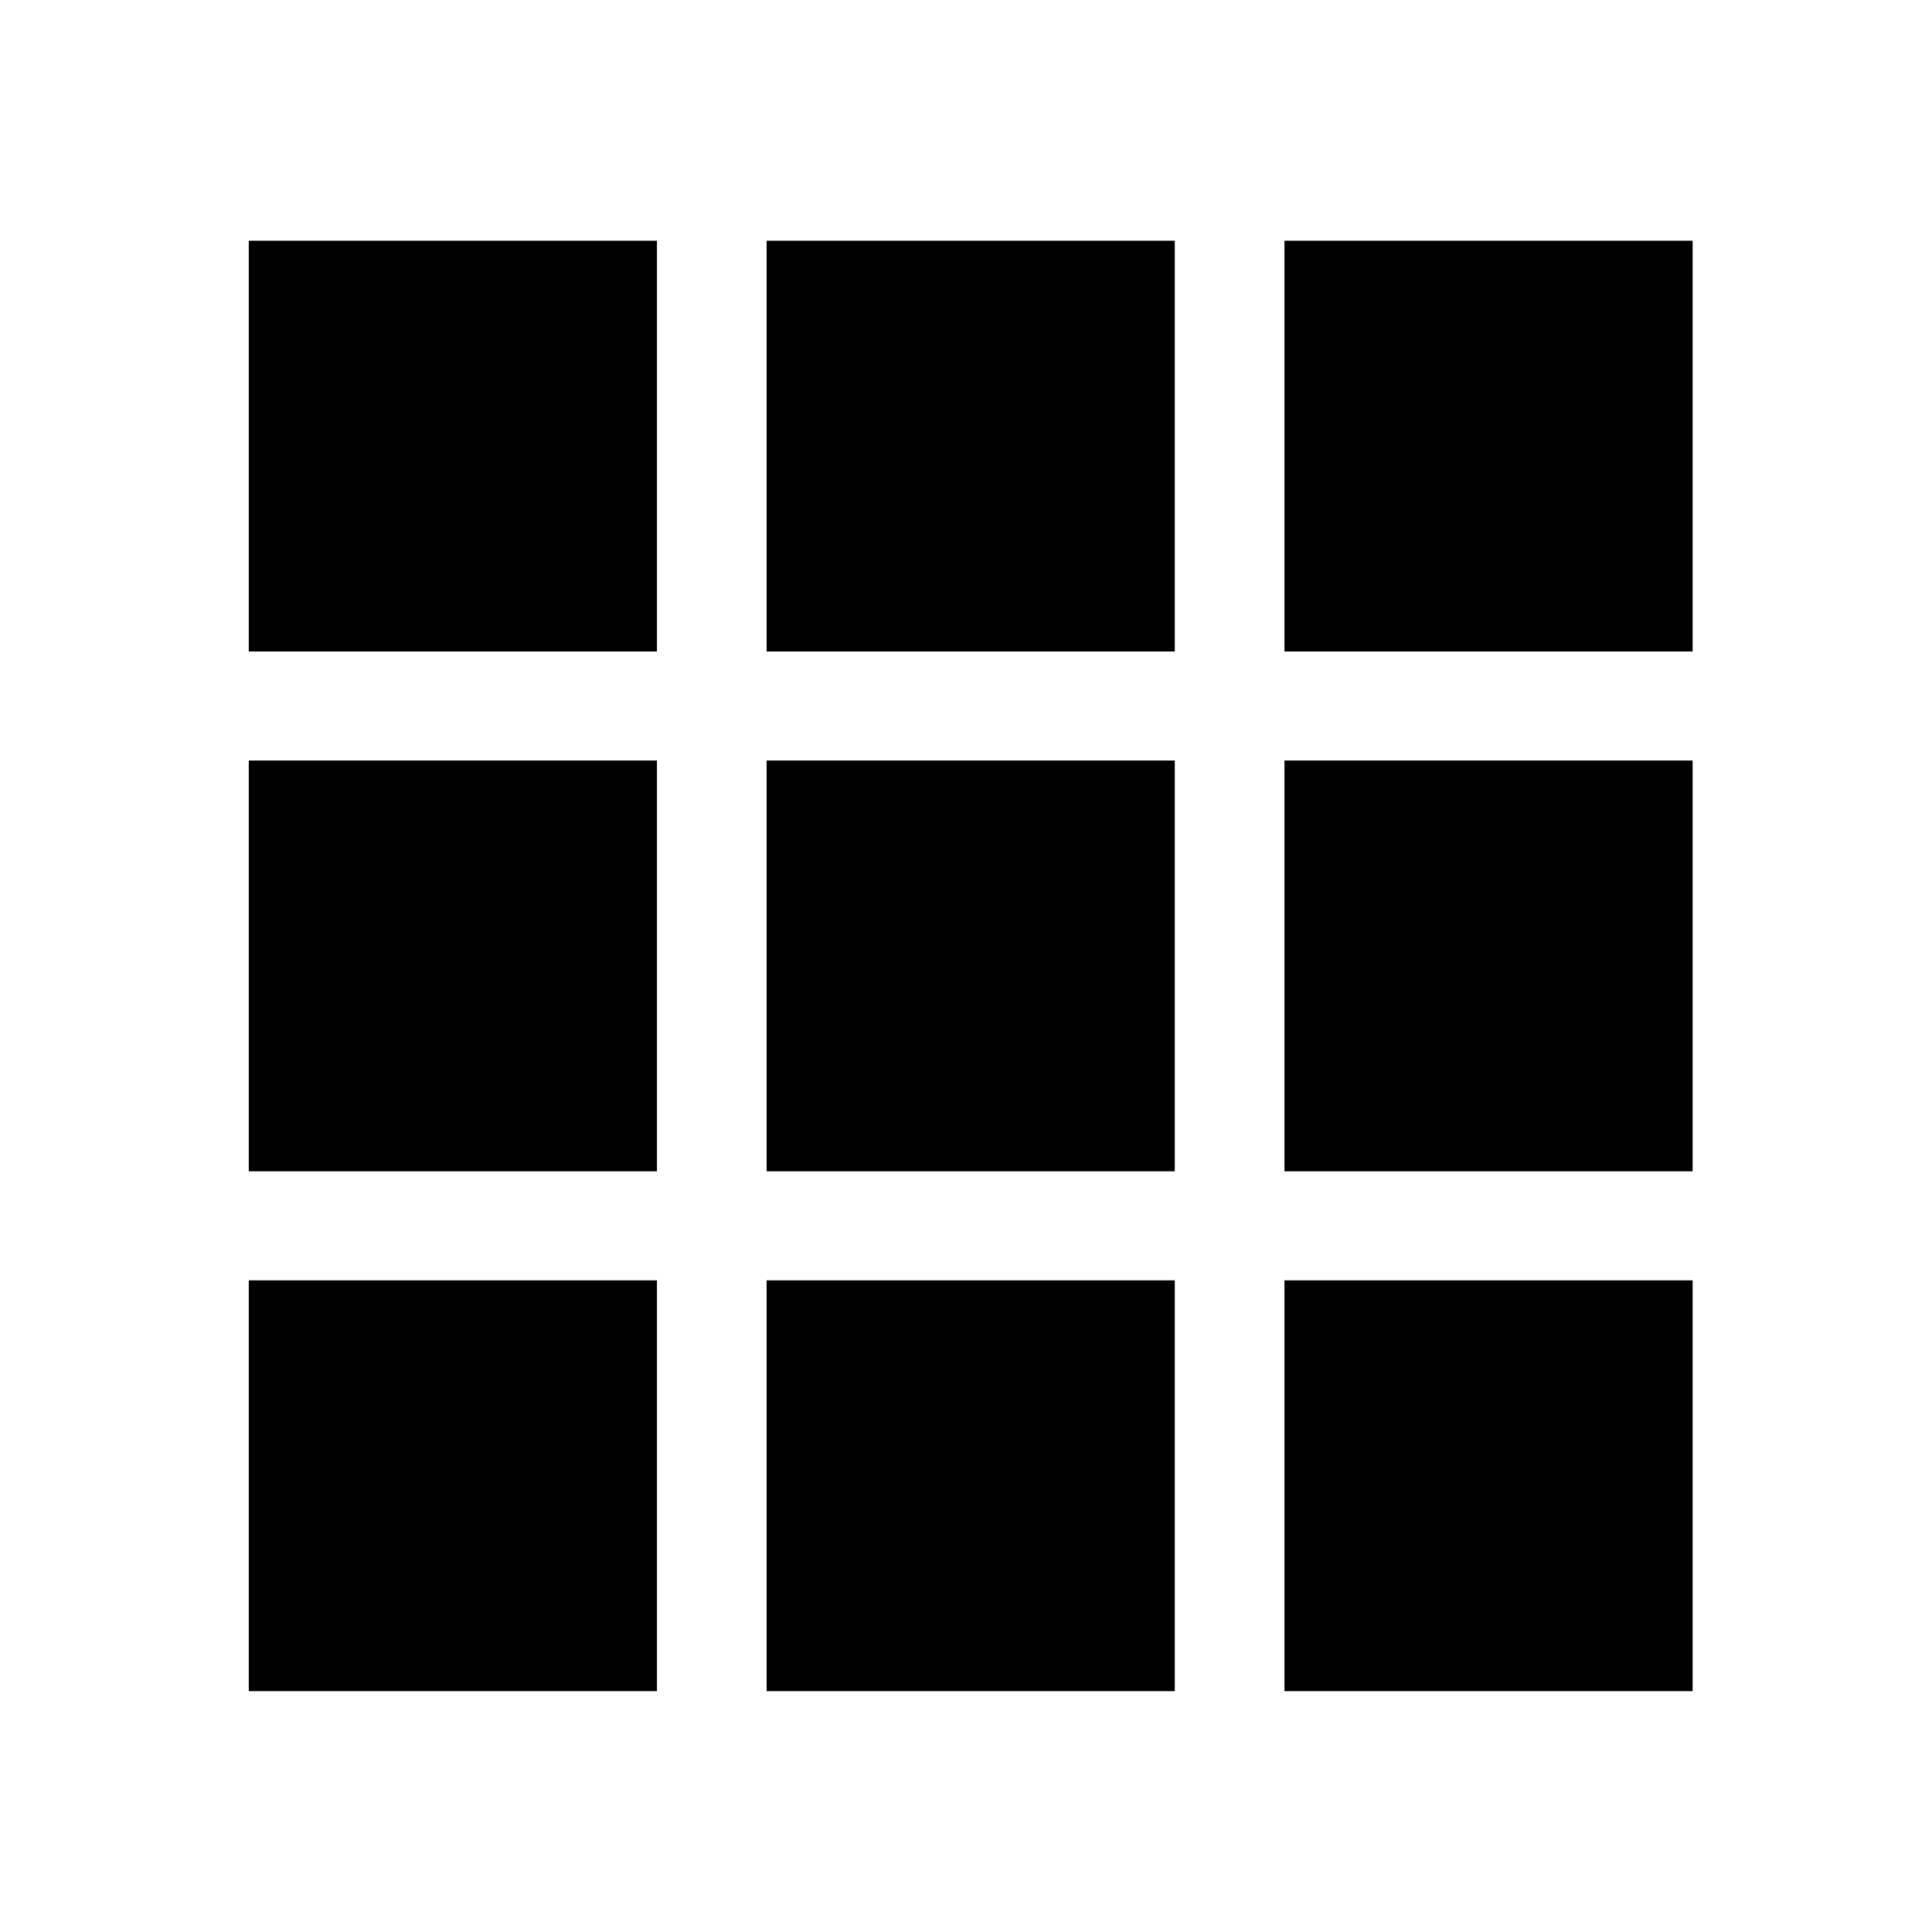 <?xml version="1.0" encoding="UTF-8" standalone="no"?>
<!DOCTYPE svg PUBLIC "-//W3C//DTD SVG 1.1//EN" "http://www.w3.org/Graphics/SVG/1.1/DTD/svg11.dtd">
<svg width="100%" height="100%" viewBox="0 0 80 80" version="1.1" xmlns="http://www.w3.org/2000/svg" xmlns:xlink="http://www.w3.org/1999/xlink" xml:space="preserve" xmlns:serif="http://www.serif.com/" style="fill-rule:evenodd;clip-rule:evenodd;stroke-linejoin:round;stroke-miterlimit:2;">
    <g transform="matrix(1,0,0,1,-457.878,-92.073)">
        <g id="grid" transform="matrix(1.021,0,0,1.021,446.838,81.034)">
            <rect x="10.815" y="10.814" width="78.371" height="78.373" style="fill:none;"/>
            <g transform="matrix(0.98,0,0,0.98,-437.739,-79.386)">
                <path d="M484.893,145.025L468.002,145.025L468.002,162.025L484.893,162.025L484.893,145.025ZM506.323,145.025L489.432,145.025L489.432,162.025L506.323,162.025L506.323,145.025ZM527.753,145.025L510.862,145.025L510.862,162.025L527.753,162.025L527.753,145.025ZM484.893,123.512L468.002,123.512L468.002,140.512L484.893,140.512L484.893,123.512ZM506.323,123.512L489.432,123.512L489.432,140.512L506.323,140.512L506.323,123.512ZM527.753,123.512L510.862,123.512L510.862,140.512L527.753,140.512L527.753,123.512ZM484.893,102L468.002,102L468.002,119L484.893,119L484.893,102ZM506.323,102L489.432,102L489.432,119L506.323,119L506.323,102ZM527.753,102L510.862,102L510.862,119L527.753,119L527.753,102Z"/>
            </g>
        </g>
    </g>
</svg>
